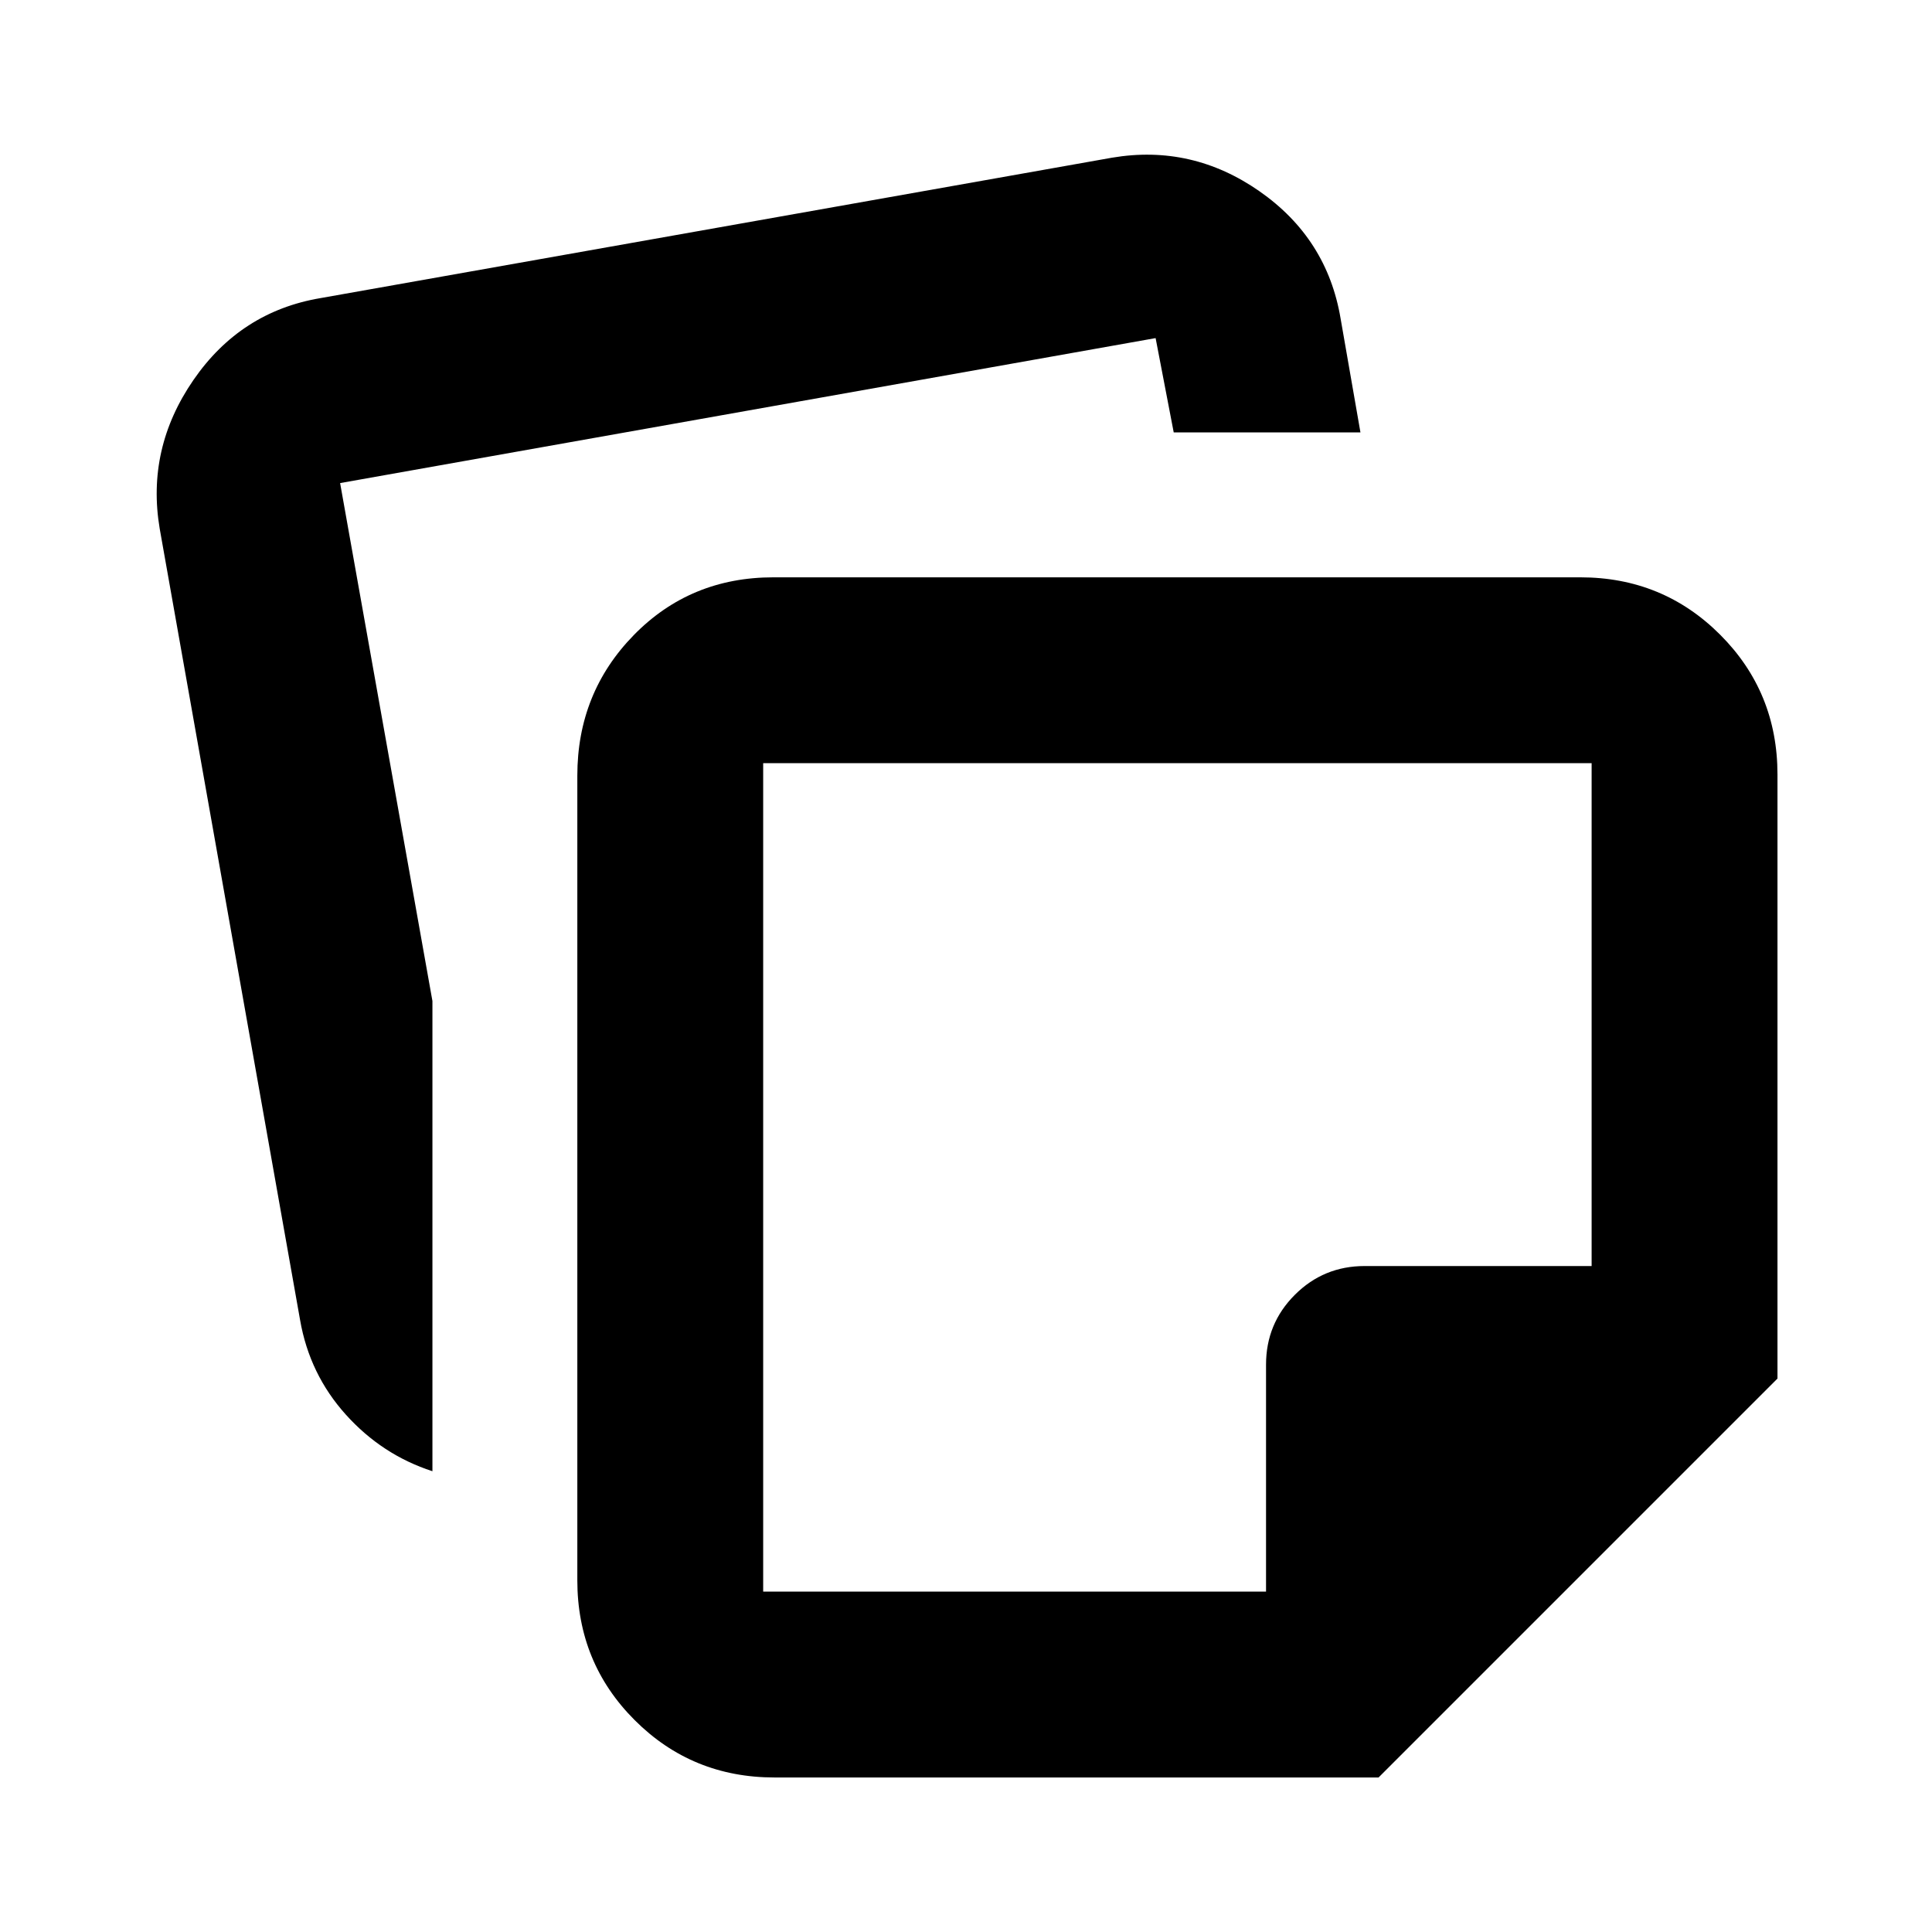 <svg xmlns="http://www.w3.org/2000/svg" height="20" viewBox="0 -960 960 960" width="20"><path d="M286.87-174.783v-399.781q0-41.173 28.065-69.87 28.066-28.696 69.371-28.696h400.911q41.005 0 69.503 28.498 28.498 28.498 28.498 69.503v300.13L685.001-76.782h-300.13q-41.005 0-69.503-28.498-28.498-28.498-28.498-69.503ZM79.347-697.348q-6.696-39.739 16.74-73.783 23.434-34.044 63.174-40.74l393.346-69.782q39.74-6.696 73.284 16.739 33.544 23.435 40.239 63.175L676-745.13h-92.784l-9-46.87L169-719.957l45.87 257.348v233.652q-25.044-8.13-43.045-28.147-18-20.017-22.696-46.897L79.347-697.348Zm299.871 116.566v411.652h249.869v-112.782q0-20.387 14.307-34.694 14.307-14.307 34.694-14.307H790.87v-249.869H379.218Zm205.826 205.826Z"/></svg>